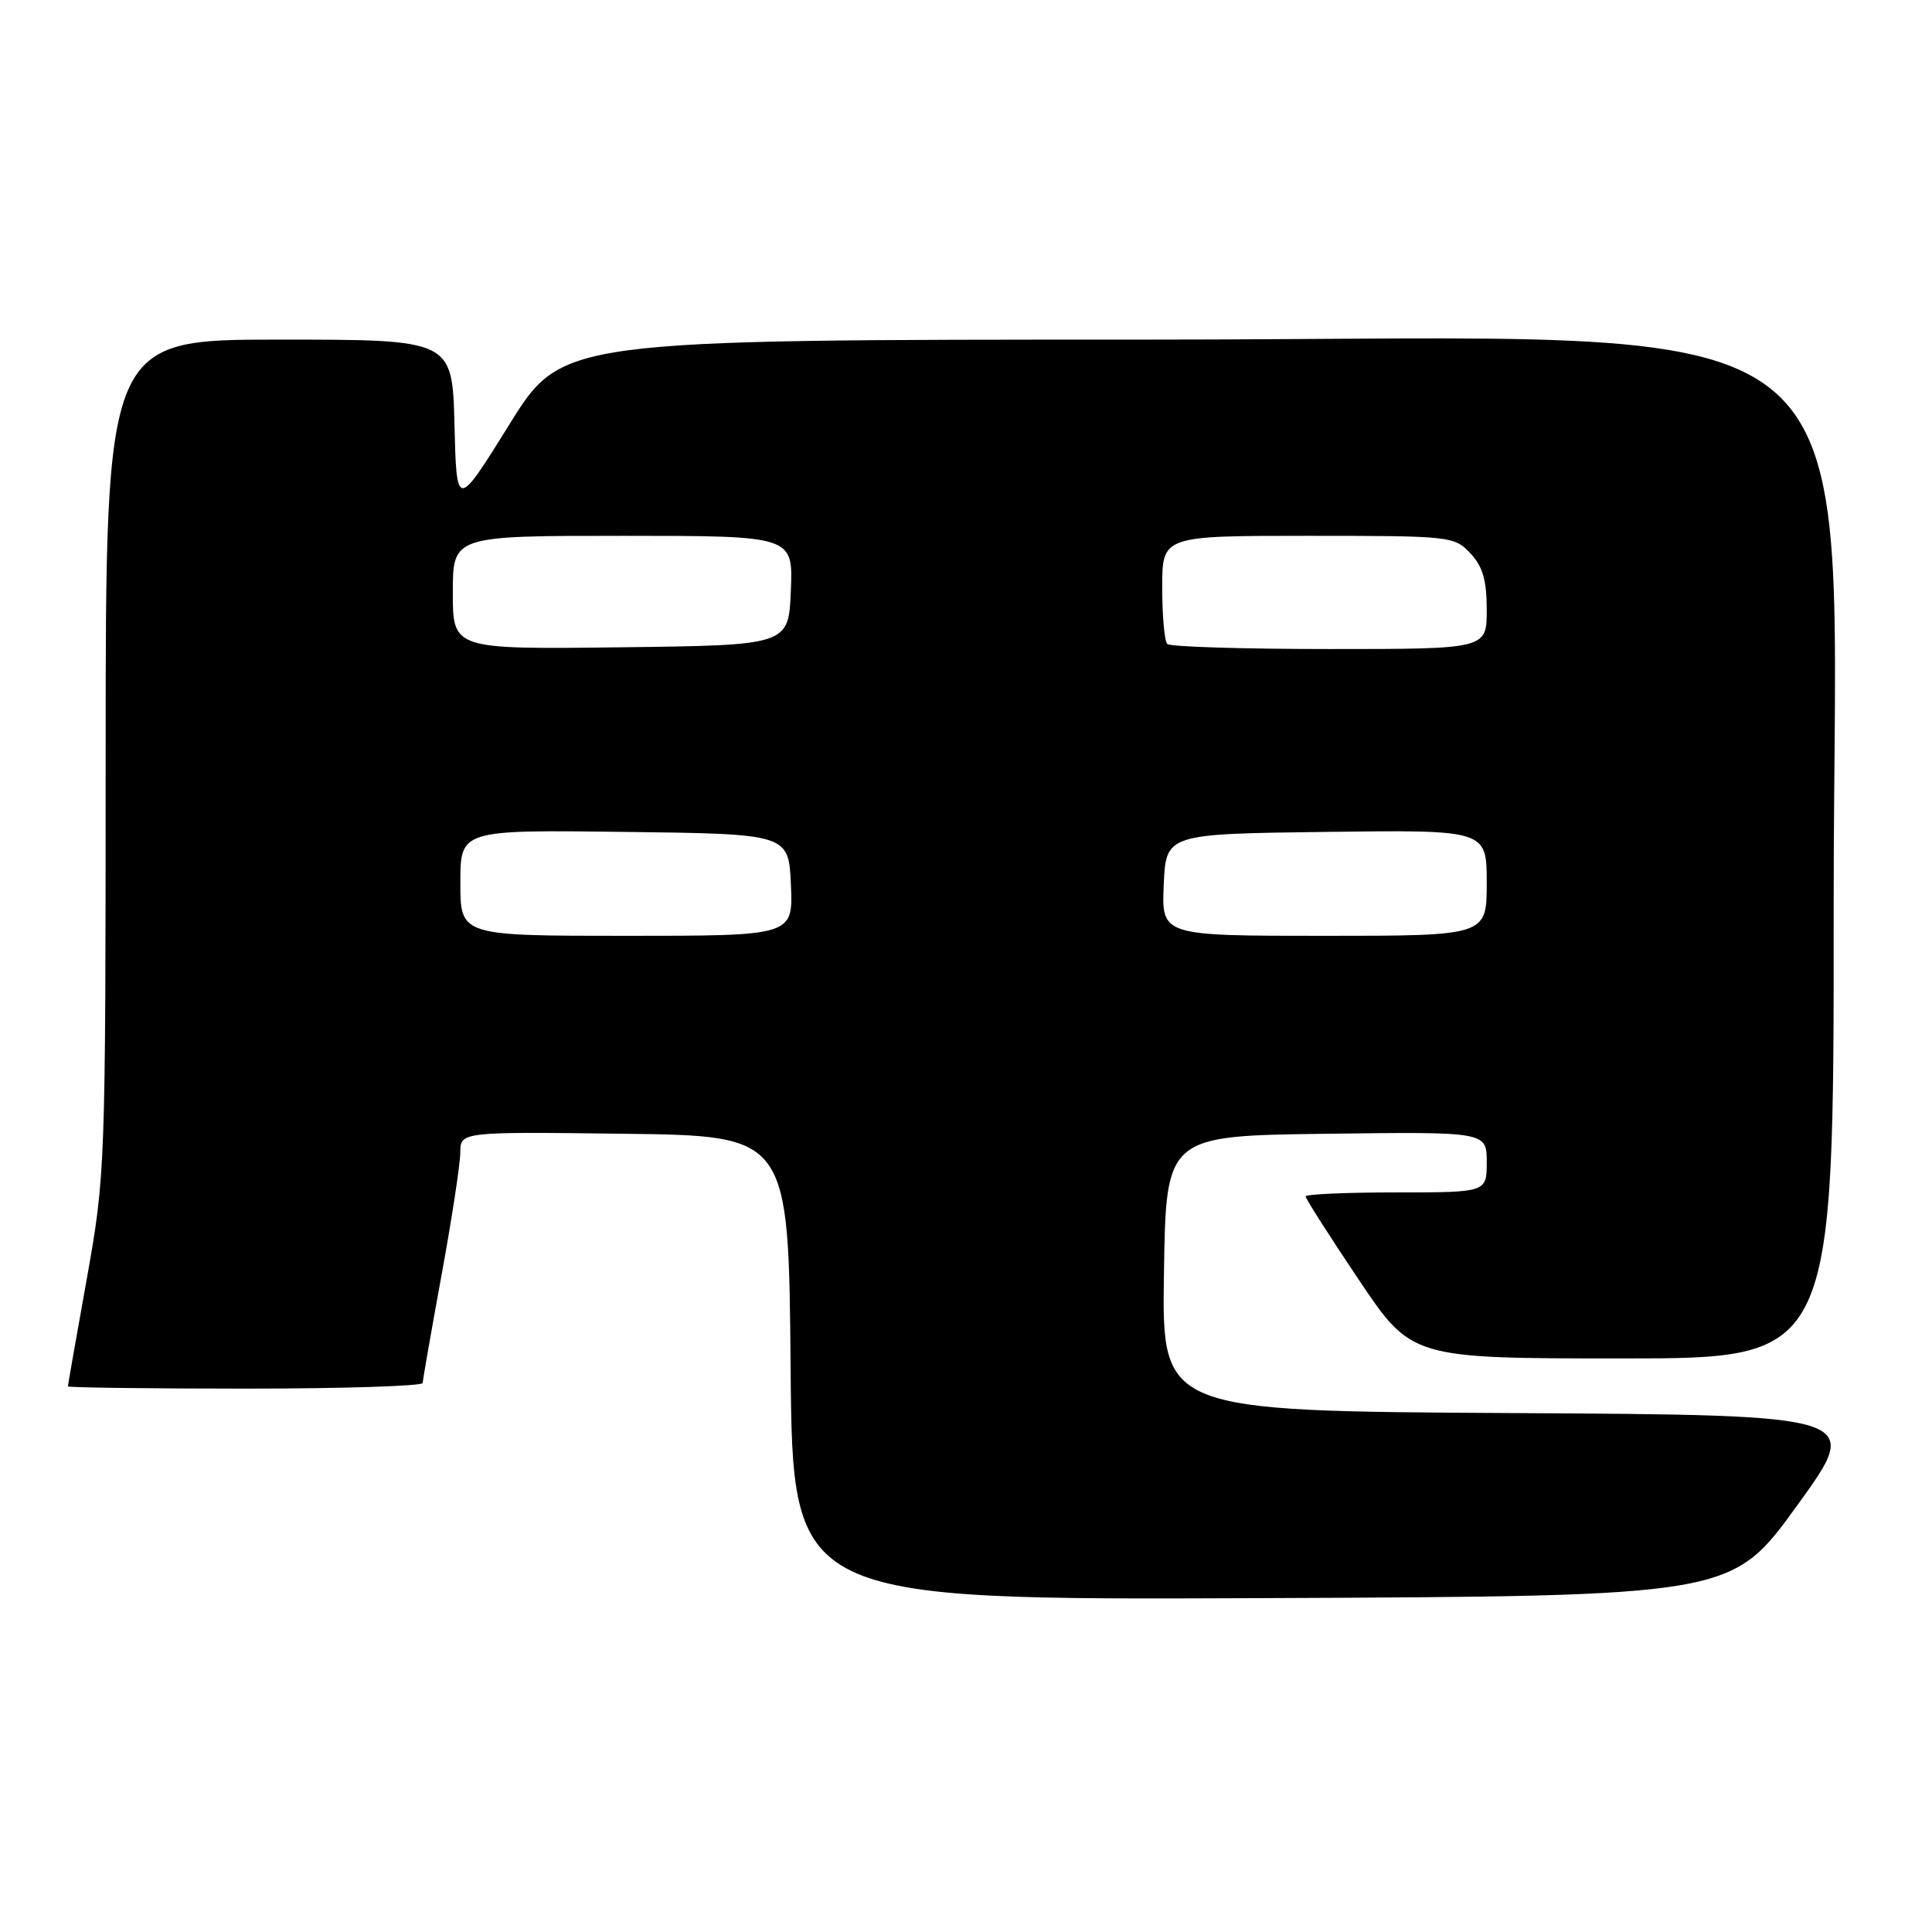 <?xml version="1.0" encoding="UTF-8" standalone="no"?>
<!DOCTYPE svg PUBLIC "-//W3C//DTD SVG 1.1//EN" "http://www.w3.org/Graphics/SVG/1.1/DTD/svg11.dtd" >
<svg xmlns="http://www.w3.org/2000/svg" xmlns:xlink="http://www.w3.org/1999/xlink" version="1.1" viewBox="0 0 256 256">
 <g >
 <path fill="currentColor"
d=" M 238.12 199.50 C 246.81 187.50 246.81 187.50 200.38 187.24 C 153.95 186.98 153.95 186.98 154.23 168.74 C 154.50 150.50 154.50 150.50 175.75 150.23 C 197.00 149.96 197.00 149.96 197.00 153.98 C 197.00 158.00 197.00 158.00 185.00 158.00 C 178.40 158.00 173.00 158.24 173.00 158.53 C 173.00 158.83 176.16 163.78 180.02 169.53 C 187.04 180.00 187.04 180.00 215.02 180.00 C 243.00 180.00 243.00 180.00 242.97 120.25 C 242.93 37.76 251.68 45.00 151.99 45.00 C 74.47 45.00 74.47 45.00 67.49 56.25 C 60.50 67.49 60.50 67.49 60.22 56.25 C 59.93 45.00 59.93 45.00 36.97 45.00 C 14.00 45.00 14.00 45.00 14.00 100.25 C 13.99 154.76 13.96 155.69 11.50 169.45 C 10.12 177.12 9.00 183.53 9.00 183.70 C 9.00 183.86 19.57 184.00 32.50 184.00 C 45.43 184.00 56.01 183.66 56.01 183.25 C 56.02 182.84 57.14 176.43 58.50 169.00 C 59.86 161.57 60.98 154.25 60.99 152.73 C 61.00 149.96 61.00 149.96 82.75 150.23 C 104.50 150.50 104.50 150.50 104.76 181.26 C 105.03 212.02 105.03 212.02 167.23 211.76 C 229.44 211.50 229.44 211.50 238.12 199.50 Z  M 61.00 116.98 C 61.00 109.96 61.00 109.96 82.75 110.23 C 104.50 110.50 104.50 110.50 104.80 117.25 C 105.09 124.00 105.09 124.00 83.05 124.00 C 61.00 124.00 61.00 124.00 61.00 116.98 Z  M 154.20 117.25 C 154.50 110.50 154.50 110.50 175.75 110.23 C 197.00 109.96 197.00 109.96 197.00 116.98 C 197.00 124.00 197.00 124.00 175.45 124.00 C 153.91 124.00 153.91 124.00 154.20 117.25 Z  M 60.00 78.52 C 60.00 71.00 60.00 71.00 82.54 71.00 C 105.09 71.00 105.09 71.00 104.79 78.25 C 104.50 85.50 104.50 85.50 82.25 85.77 C 60.00 86.04 60.00 86.04 60.00 78.52 Z  M 154.67 85.33 C 154.30 84.97 154.00 81.59 154.00 77.83 C 154.00 71.00 154.00 71.00 173.33 71.00 C 192.23 71.00 192.70 71.05 194.83 73.31 C 196.48 75.08 197.00 76.87 197.00 80.81 C 197.00 86.00 197.00 86.00 176.17 86.00 C 164.71 86.00 155.03 85.70 154.67 85.33 Z "/>
</g>
</svg>